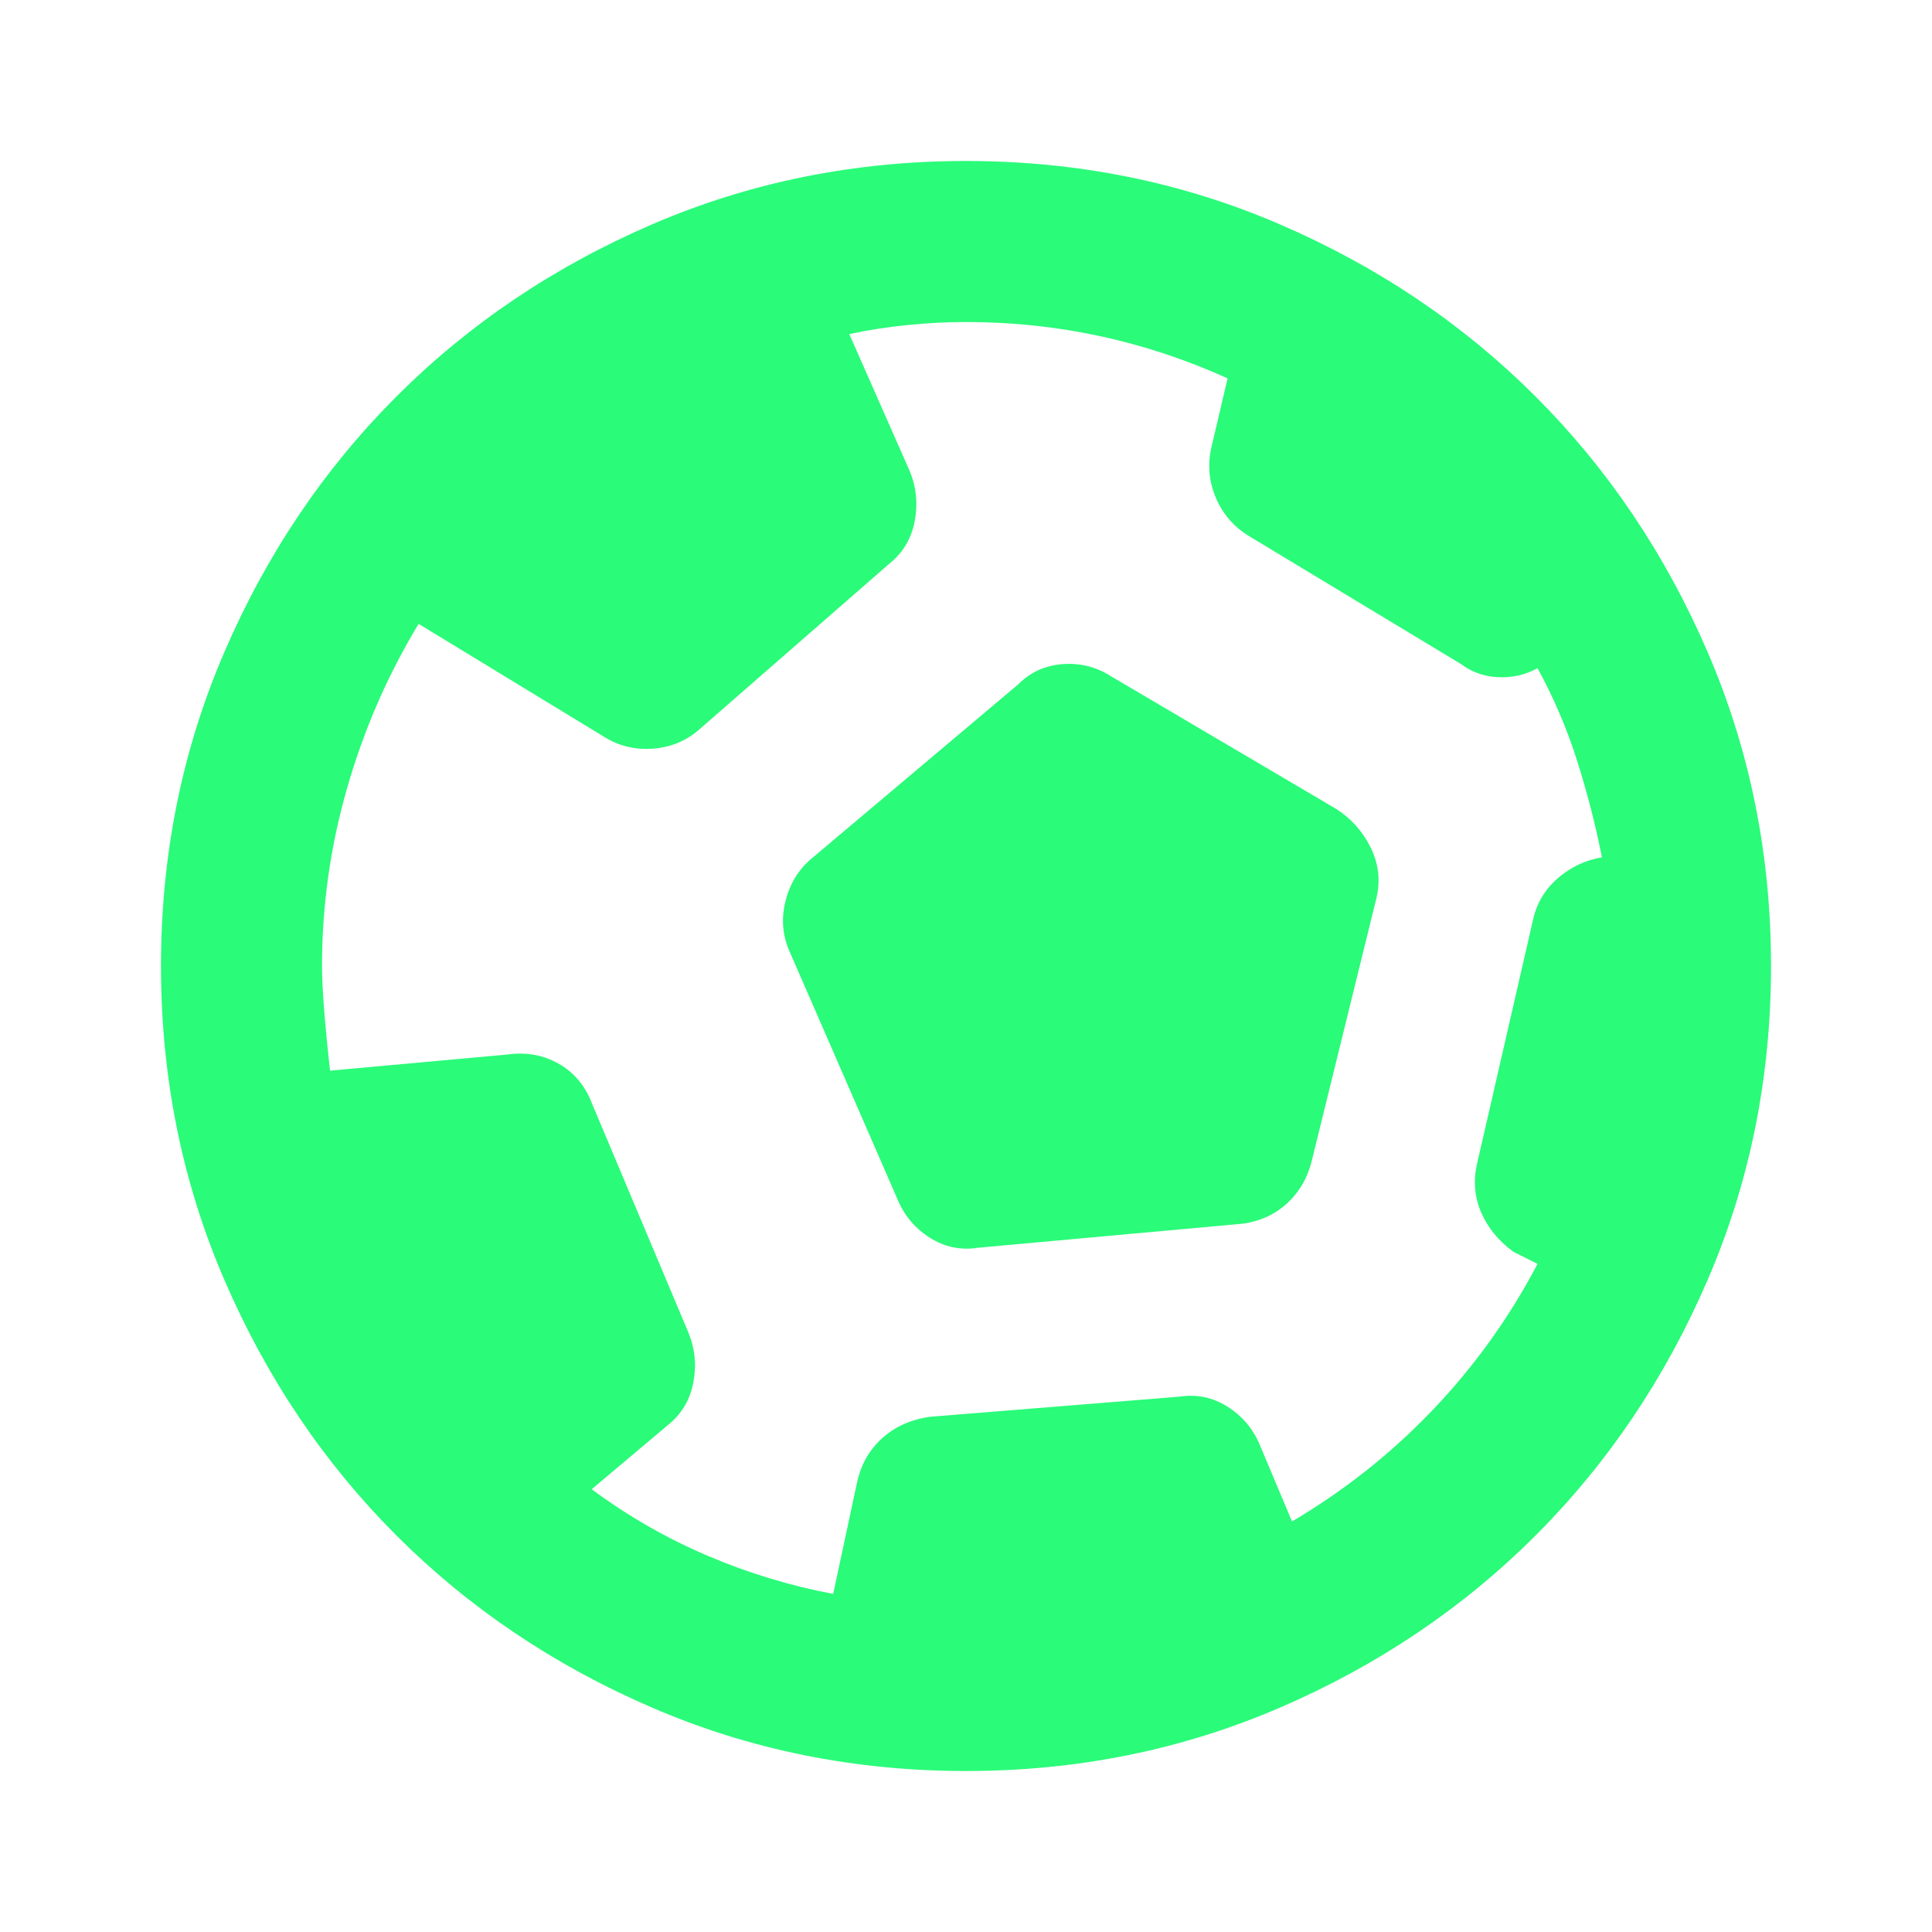 <svg width="70" height="70" viewBox="0 0 70 70" fill="none" xmlns="http://www.w3.org/2000/svg">
<g clip-path="url(#clip0_189_87)">
<mask id="mask0_189_87" style="mask-type:alpha" maskUnits="userSpaceOnUse" x="0" y="0" width="70" height="70">
<rect width="70" height="70" fill="#D9D9D9"/>
</mask>
<g mask="url(#mask0_189_87)">
<path d="M30.188 57.75L31.062 53.667C31.208 53.035 31.512 52.512 31.974 52.099C32.436 51.686 33.007 51.431 33.688 51.333L42.729 50.604C43.361 50.507 43.944 50.629 44.479 50.969C45.014 51.309 45.403 51.771 45.646 52.354L46.812 55.125C48.708 54.007 50.41 52.658 51.917 51.078C53.424 49.498 54.688 47.736 55.708 45.792L54.833 45.354C54.299 44.965 53.91 44.491 53.667 43.932C53.424 43.373 53.375 42.778 53.521 42.146L55.562 33.25C55.708 32.667 56.012 32.181 56.474 31.792C56.936 31.403 57.458 31.16 58.042 31.062C57.799 29.847 57.495 28.668 57.13 27.526C56.766 26.384 56.292 25.278 55.708 24.208C55.271 24.451 54.797 24.561 54.286 24.537C53.776 24.512 53.326 24.354 52.938 24.062L45.208 19.396C44.674 19.056 44.285 18.594 44.042 18.01C43.799 17.427 43.75 16.819 43.896 16.188L44.479 13.708C42.972 13.028 41.429 12.517 39.849 12.177C38.269 11.837 36.653 11.667 35 11.667C34.319 11.667 33.615 11.703 32.885 11.776C32.156 11.849 31.451 11.958 30.771 12.104L32.958 17.062C33.201 17.646 33.262 18.253 33.141 18.885C33.019 19.517 32.715 20.028 32.229 20.417L25.375 26.396C24.889 26.833 24.318 27.076 23.662 27.125C23.005 27.174 22.41 27.028 21.875 26.688L15.167 22.604C14.049 24.451 13.186 26.432 12.578 28.547C11.97 30.662 11.667 32.812 11.667 35C11.667 35.778 11.764 37.042 11.958 38.792L18.375 38.208C19.056 38.111 19.675 38.221 20.234 38.536C20.793 38.852 21.194 39.326 21.438 39.958L24.938 48.271C25.18 48.854 25.241 49.462 25.12 50.094C24.998 50.726 24.694 51.236 24.208 51.625L21.438 53.958C22.75 54.931 24.148 55.733 25.63 56.365C27.113 56.996 28.632 57.458 30.188 57.75ZM35.438 45.208C34.806 45.306 34.222 45.184 33.688 44.844C33.153 44.504 32.764 44.042 32.521 43.458L28.583 34.417C28.34 33.833 28.304 33.226 28.474 32.594C28.644 31.962 28.972 31.451 29.458 31.062L36.896 24.792C37.333 24.354 37.868 24.111 38.5 24.062C39.132 24.014 39.715 24.16 40.25 24.5L48.417 29.312C48.951 29.653 49.365 30.115 49.656 30.698C49.948 31.281 50.021 31.889 49.875 32.521L47.542 42C47.396 42.632 47.104 43.154 46.667 43.568C46.229 43.981 45.694 44.236 45.062 44.333L35.438 45.208ZM35 64.167C30.965 64.167 27.174 63.401 23.625 61.87C20.076 60.339 16.99 58.26 14.365 55.635C11.74 53.01 9.661 49.924 8.13 46.375C6.599 42.826 5.833 39.035 5.833 35C5.833 30.965 6.599 27.174 8.13 23.625C9.661 20.076 11.74 16.99 14.365 14.365C16.99 11.74 20.076 9.661 23.625 8.13C27.174 6.599 30.965 5.833 35 5.833C39.035 5.833 42.826 6.599 46.375 8.13C49.924 9.661 53.01 11.74 55.635 14.365C58.26 16.99 60.339 20.076 61.87 23.625C63.401 27.174 64.167 30.965 64.167 35C64.167 39.035 63.401 42.826 61.87 46.375C60.339 49.924 58.26 53.01 55.635 55.635C53.01 58.26 49.924 60.339 46.375 61.87C42.826 63.401 39.035 64.167 35 64.167Z" fill="#2AFB79"/>
</g>
</g>
<defs>
<clipPath id="clip0_189_87">
<rect width="70" height="70" fill="white"/>
</clipPath>
</defs>
</svg>
